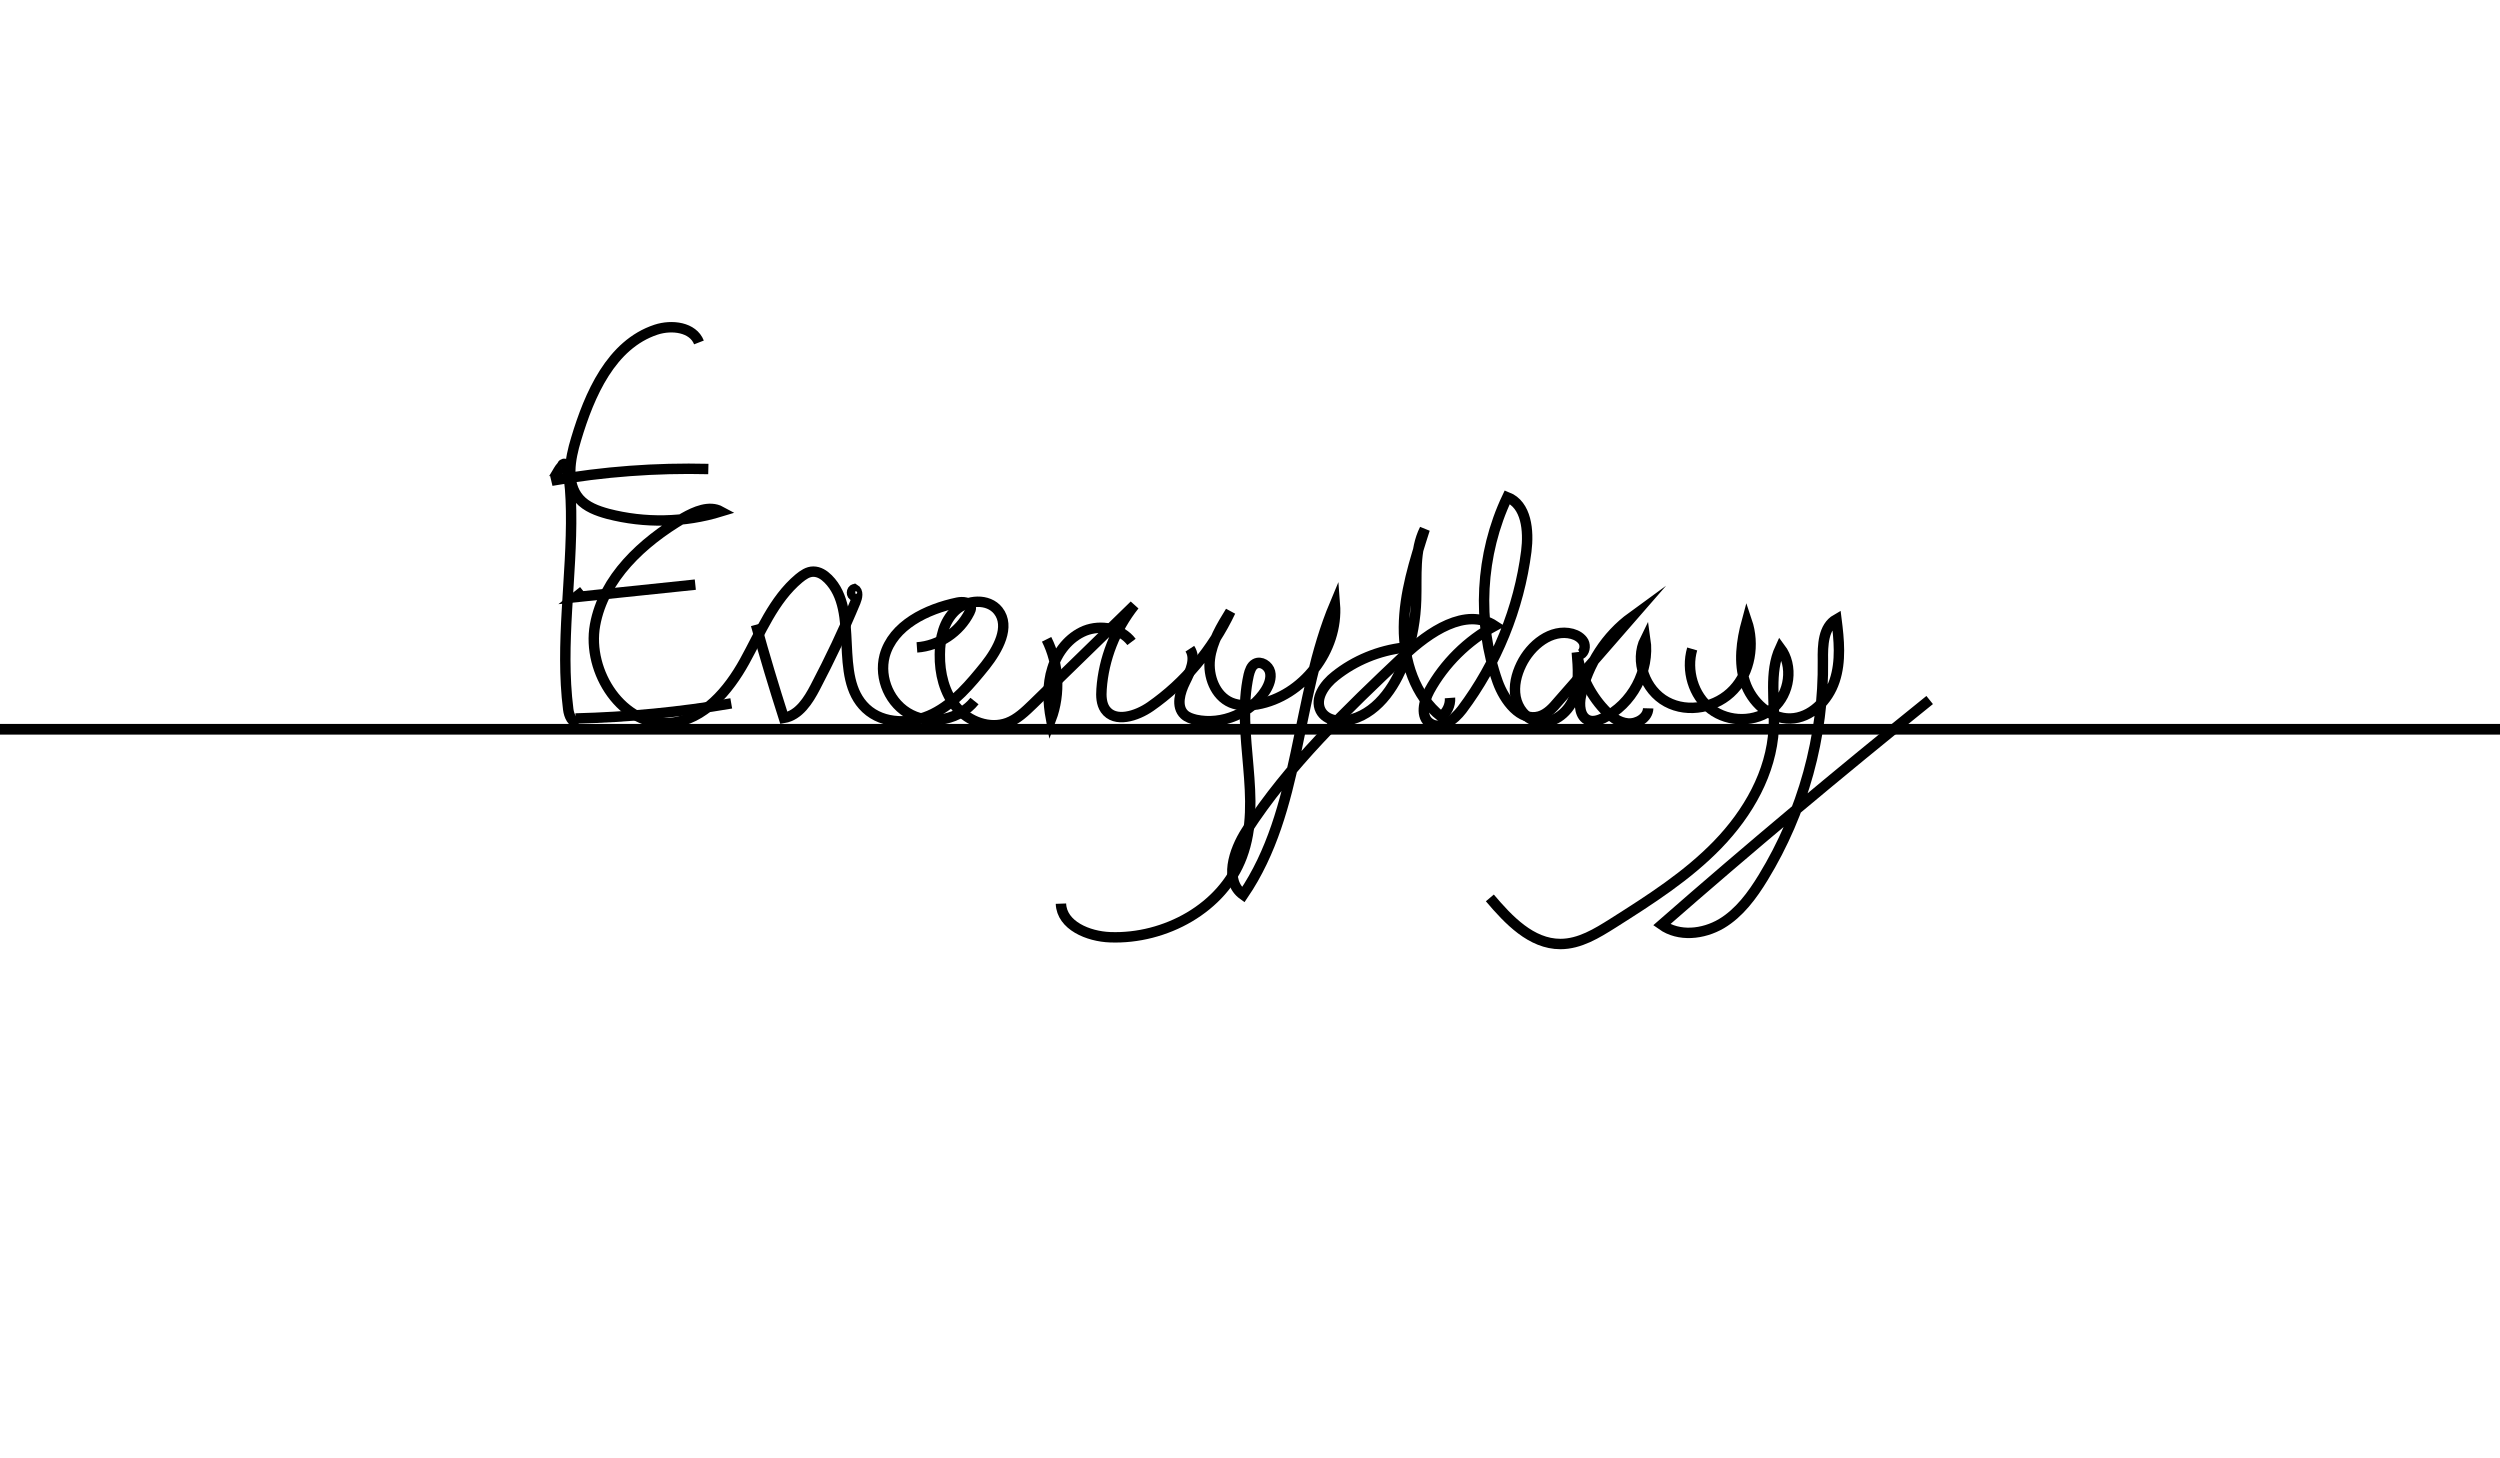 <?xml version="1.0" encoding="utf-8"?>
<!-- Generator: Adobe Illustrator 19.2.1, SVG Export Plug-In . SVG Version: 6.00 Build 0)  -->
<?xml-stylesheet type="text/css" href="../../css/titles.css" ?>
<svg id="everydaySvg" version="1.1" xmlns="http://www.w3.org/2000/svg" xmlns:xlink="http://www.w3.org/1999/xlink" x="0px" y="0px"
	 viewBox="0 0 960 560" style="enable-background:new 0 0 960 560;" xml:space="preserve">
<style type="text/css">
	.st0{fill:none;stroke:#000000;stroke-width:4;stroke-miterlimit:10;}
</style>

<g >
	<path id="everydayCursive" class="st0" d="M268.4,131.5c-2.3-5.9-10.4-6.9-16.5-4.9c-17.2,5.7-25.5,24.7-30.7,42.1c-2.3,7.6-4,16.8,1.2,22.8
		c2.8,3.2,7,4.7,11,5.8c14.2,3.7,29.4,3.4,43.4-0.9c-4.4-2.4-9.9,0-14.3,2.5c-15.8,9.3-30.7,23-34,41.1s10.7,39.4,29,37.6
		c12.8-1.2,22.2-12.4,28.4-23.6c6.2-11.2,11.1-23.7,20.9-31.9c1.6-1.3,3.4-2.6,5.5-2.6c2.2,0,4.1,1.2,5.7,2.8
		c12.5,12.5,1.6,37.5,14.5,49.7c6.7,6.3,17.6,6.2,25.8,2.1c8.2-4.1,14.3-11.4,20.1-18.6c4.8-6.1,9.7-14.9,4.9-21
		c-3.8-4.8-11.9-4.3-16.4-0.1c-4.5,4.2-6,10.7-6,16.9c-0.1,7.2,1.7,14.8,6.4,20.3c4.7,5.5,12.7,8.5,19.5,6c3.8-1.4,6.9-4.4,9.8-7.2
		c13-12.7,26-25.3,39-38c-7.3,9.2-11.8,20.6-12.6,32.2c-0.2,2.7-0.1,5.6,1.4,7.8c3.7,5.3,12.1,2.6,17.4-1.1
		c13.2-9.2,23.8-21.9,30.7-36.5c-3.5,5.7-7.1,11.6-7.9,18.2c-0.8,6.6,2,14.2,8.1,16.8c3.1,1.3,6.6,1.2,10,0.7
		c17.6-3.1,31.3-20.8,29.9-38.6c-15.2,36.2-13.1,79.2-35.2,111.7c-7.4-5.3-3.7-16.9,1.2-24.5c16.4-25.4,38.5-46.5,60.5-67.3
		c9.6-9.1,23.8-18.8,34.9-11.5c-10.5,5.7-19.4,14.5-25.1,24.9c-2.2,4.1-3.6,10.1,0.3,12.6c4.1,2.7,9.2-1.4,12.2-5.3
		c13.3-17.7,21.9-38.9,24.7-60.8c1-7.9,0.1-17.9-7.3-20.8c-10.4,21.9-11.8,48-3.7,70.9c2.6,7.2,8.7,15.4,16,13.3
		c3-0.9,5.2-3.3,7.2-5.7c9.5-10.8,19-21.7,28.4-32.5c-9.9,7.2-17,18.2-19.6,30.2c-0.8,3.5-0.5,8.2,2.9,9.5c1.8,0.7,3.9,0,5.6-0.8
		c11.1-5.3,18-18.2,16.2-30.4c-4.2,8.4-0.1,19.6,8.2,24.1c8.3,4.5,19.3,2.2,25.7-4.7c6.4-6.8,8.1-17.4,5.1-26.3
		c-2.1,7.7-3.2,16-0.7,23.5s9.5,14.1,17.4,13.9c7.9-0.2,14.5-6.9,17-14.5c2.5-7.5,1.7-15.7,0.7-23.6c-5.1,2.9-5.3,10-5.2,15.8
		c0.4,29.2-7.7,58.4-22.9,83.3c-4.2,6.9-9.2,13.7-16.1,17.8c-7,4.1-16.3,5.1-22.9,0.4c33.7-29.5,68-58.2,102.9-86.3"/>
	<path id="everydayCursiveLine" class="st0" d="M0,280 197,280 206,280 213,280 221.5,280 229.5,280 235.5,280 246,280 254,280 263,280 271,280 
		279,280 285.5,280 292,280 300.5,280 308,280 315.5,280 323,280 329,280 336.5,280 343,280 351.5,280 361,280 368,280 377,280 
		413.5,280 419.5,280 427,280 433.5,280 467.5,280 474.5,280 480,280 483.5,280 490.5,280 496.5,280 503,280 544,280 551.5,280 
		558.5,280 564.5,280 569.5,280 575.5,280 590.5,280 597,280 605,280 613,280 621,280 629,280 672,280 679.5,280 686,280 693.5,280 
		701.5,280 707.5,280 715.5,280 722.5,280 730.5,280 741,280 749,280 960,280z 	"/>
</g>
<g id="everydayPrints" class="hide">
	<path class="st0" d="M222.1,277.4c-2.3,0.5-3.6-2.6-3.9-5c-3.2-25.2,1.5-50.8,1.1-76.2c-0.1-5.6-0.4-11.2-1.5-16.6
		c-0.1-0.6-0.3-1.2-0.8-1.4c-0.5-0.3-1.3,0.2-1,0.7c-1.1,0.2-3.2,5.4-4.2,5.7c19.9-3.5,40.1-5,60.2-4.5"/>
	<path class="st0" d="M224,227c-1,0.8-2,1.5-3,2.3c15.3-1.6,30.6-3.2,46-4.8"/>
	<path class="st0" d="M221,275.9c20.1-0.5,40.1-2.4,59.8-5.8"/>
	<path class="st0" d="M290.3,239.9c3.3,12,6.9,23.9,10.7,35.8c5.8-1,9.4-6.7,12.1-11.9c5.6-10.7,10.8-21.6,15.4-32.7
		c0.7-1.7,1.2-4-0.4-4.9c-1.2,0.3-1.3,2.4,0,2.7"/>
	<path class="st0" d="M352.1,248.6c8.5-0.6,16.4-5.9,20.2-13.5c0.3-0.6,0.6-1.3,0.5-1.9c-0.3-2-3.1-2.2-5.1-1.8
		c-11.9,2.5-24.8,8.7-28,20.4c-2.3,8.7,2.1,18.7,10.2,22.7c8,4,18.7,1.7,24.3-5.3"/>
	<path class="st0" d="M401.9,245.5c4.7,9.4,5.4,20.8,1.7,30.7c-1.2-6.5-1.5-13.3,0.5-19.5c1.9-6.3,6.4-12,12.5-14.5
		c6.1-2.4,13.9-1,17.9,4.3"/>
	<path class="st0" d="M456.9,249.1c2.5,3.8,0.2,8.7-1.8,12.7c-2,4-3.6,9.5-0.3,12.6c1.2,1.1,2.8,1.6,4.4,2
		c10.1,2.2,21.3-2.6,26.8-11.3c1.3-2.1,2.3-4.7,1.7-7.1c-0.6-2.4-3.5-4.3-5.7-3.1c-1.5,0.8-2.1,2.7-2.5,4.3
		c-5.1,22.9,5.6,47.8-2.6,69.7c-7.4,19.8-29.5,31.8-50.6,31c-8.4-0.3-18.6-4.5-18.9-12.9"/>
	<path class="st0" d="M539,248.7c-9.5,1.1-18.8,4.9-26.3,10.9c-4.1,3.2-7.9,8.6-5.6,13.2c2.1,4.1,7.8,4.7,12.1,3.4
		c10.6-3.1,17.3-13.8,20.8-24.3c2.3-7,3.6-14.3,3.8-21.6c0.3-9.2-0.8-18.9,3.3-27.1c-3.9,12.2-7.9,24.7-8,37.6
		c-0.1,12.9,4.2,26.4,14.3,34.4c2.2-1.6,3.6-4.4,3.4-7.2"/>
	<path class="st0" d="M606.9,251.3c1.6-0.8,2-3.2,1.2-4.8c-0.9-1.6-2.6-2.6-4.4-3.1c-8-2.1-15.9,4.3-19.5,11.7
		c-1.9,3.9-3,8.3-2.2,12.6c0.8,4.2,3.8,8.2,8,9.3c5.9,1.5,11.9-3,14.2-8.6c2.3-5.6,1.8-11.9,1.3-17.9c1.2,8.1,4.9,15.9,10.5,21.9
		c2.5,2.7,5.5,5.1,9.1,5.4c3.6,0.3,7.7-2.2,7.8-5.8"/>
	<path class="st0" d="M649.8,249.2c-2.4,8.2,0.4,17.9,7.2,23.1c6.8,5.2,17.3,5.2,23.8-0.3c6.5-5.6,8-16.3,2.8-23.2
		c-4.4,9.5-1.9,20.6-2.5,31.1c-0.9,16.8-9.8,32.3-21.5,44.4s-26,21.2-40.2,30.2c-6.2,3.9-12.8,8-20.2,8c-11.2,0-19.9-9.2-27.1-17.7"
		/>
	<path class="st0" d="M0,280 196,280 198.8,280 203.5,280 207,280 211.8,280 218.8,280 223.8,280 231,280 235.7,280 
		242,280 248,280 253.3,280 258,280 263.5,280 267.5,280 272,280 279,280 286,280 291,280 297.5,280 302.3,280 309.7,280 319,280 
		329.1,280 335.5,280 342.5,280 348.8,280 356.6,280 363.8,280 374.1,280 386,280 395,280 404,280 414,280 425,280 437.5,280 
		451,280 456.8,280 464,280 473.5,280 480.7,280 485,280 491,280 496.5,280 500,280 507,280 513.5,280 522.5,280 529,280 538.5,280 
		546.5,280 556.9,280 563.2,280 572.2,280 579.5,280 588,280 595,280 605,280 613,280 622.5,280 633,280 644,280 651.5,280 661,280 
		675,280 690,280 699.5,280 710,280 960,280z 	"/>
</g>
</svg>

